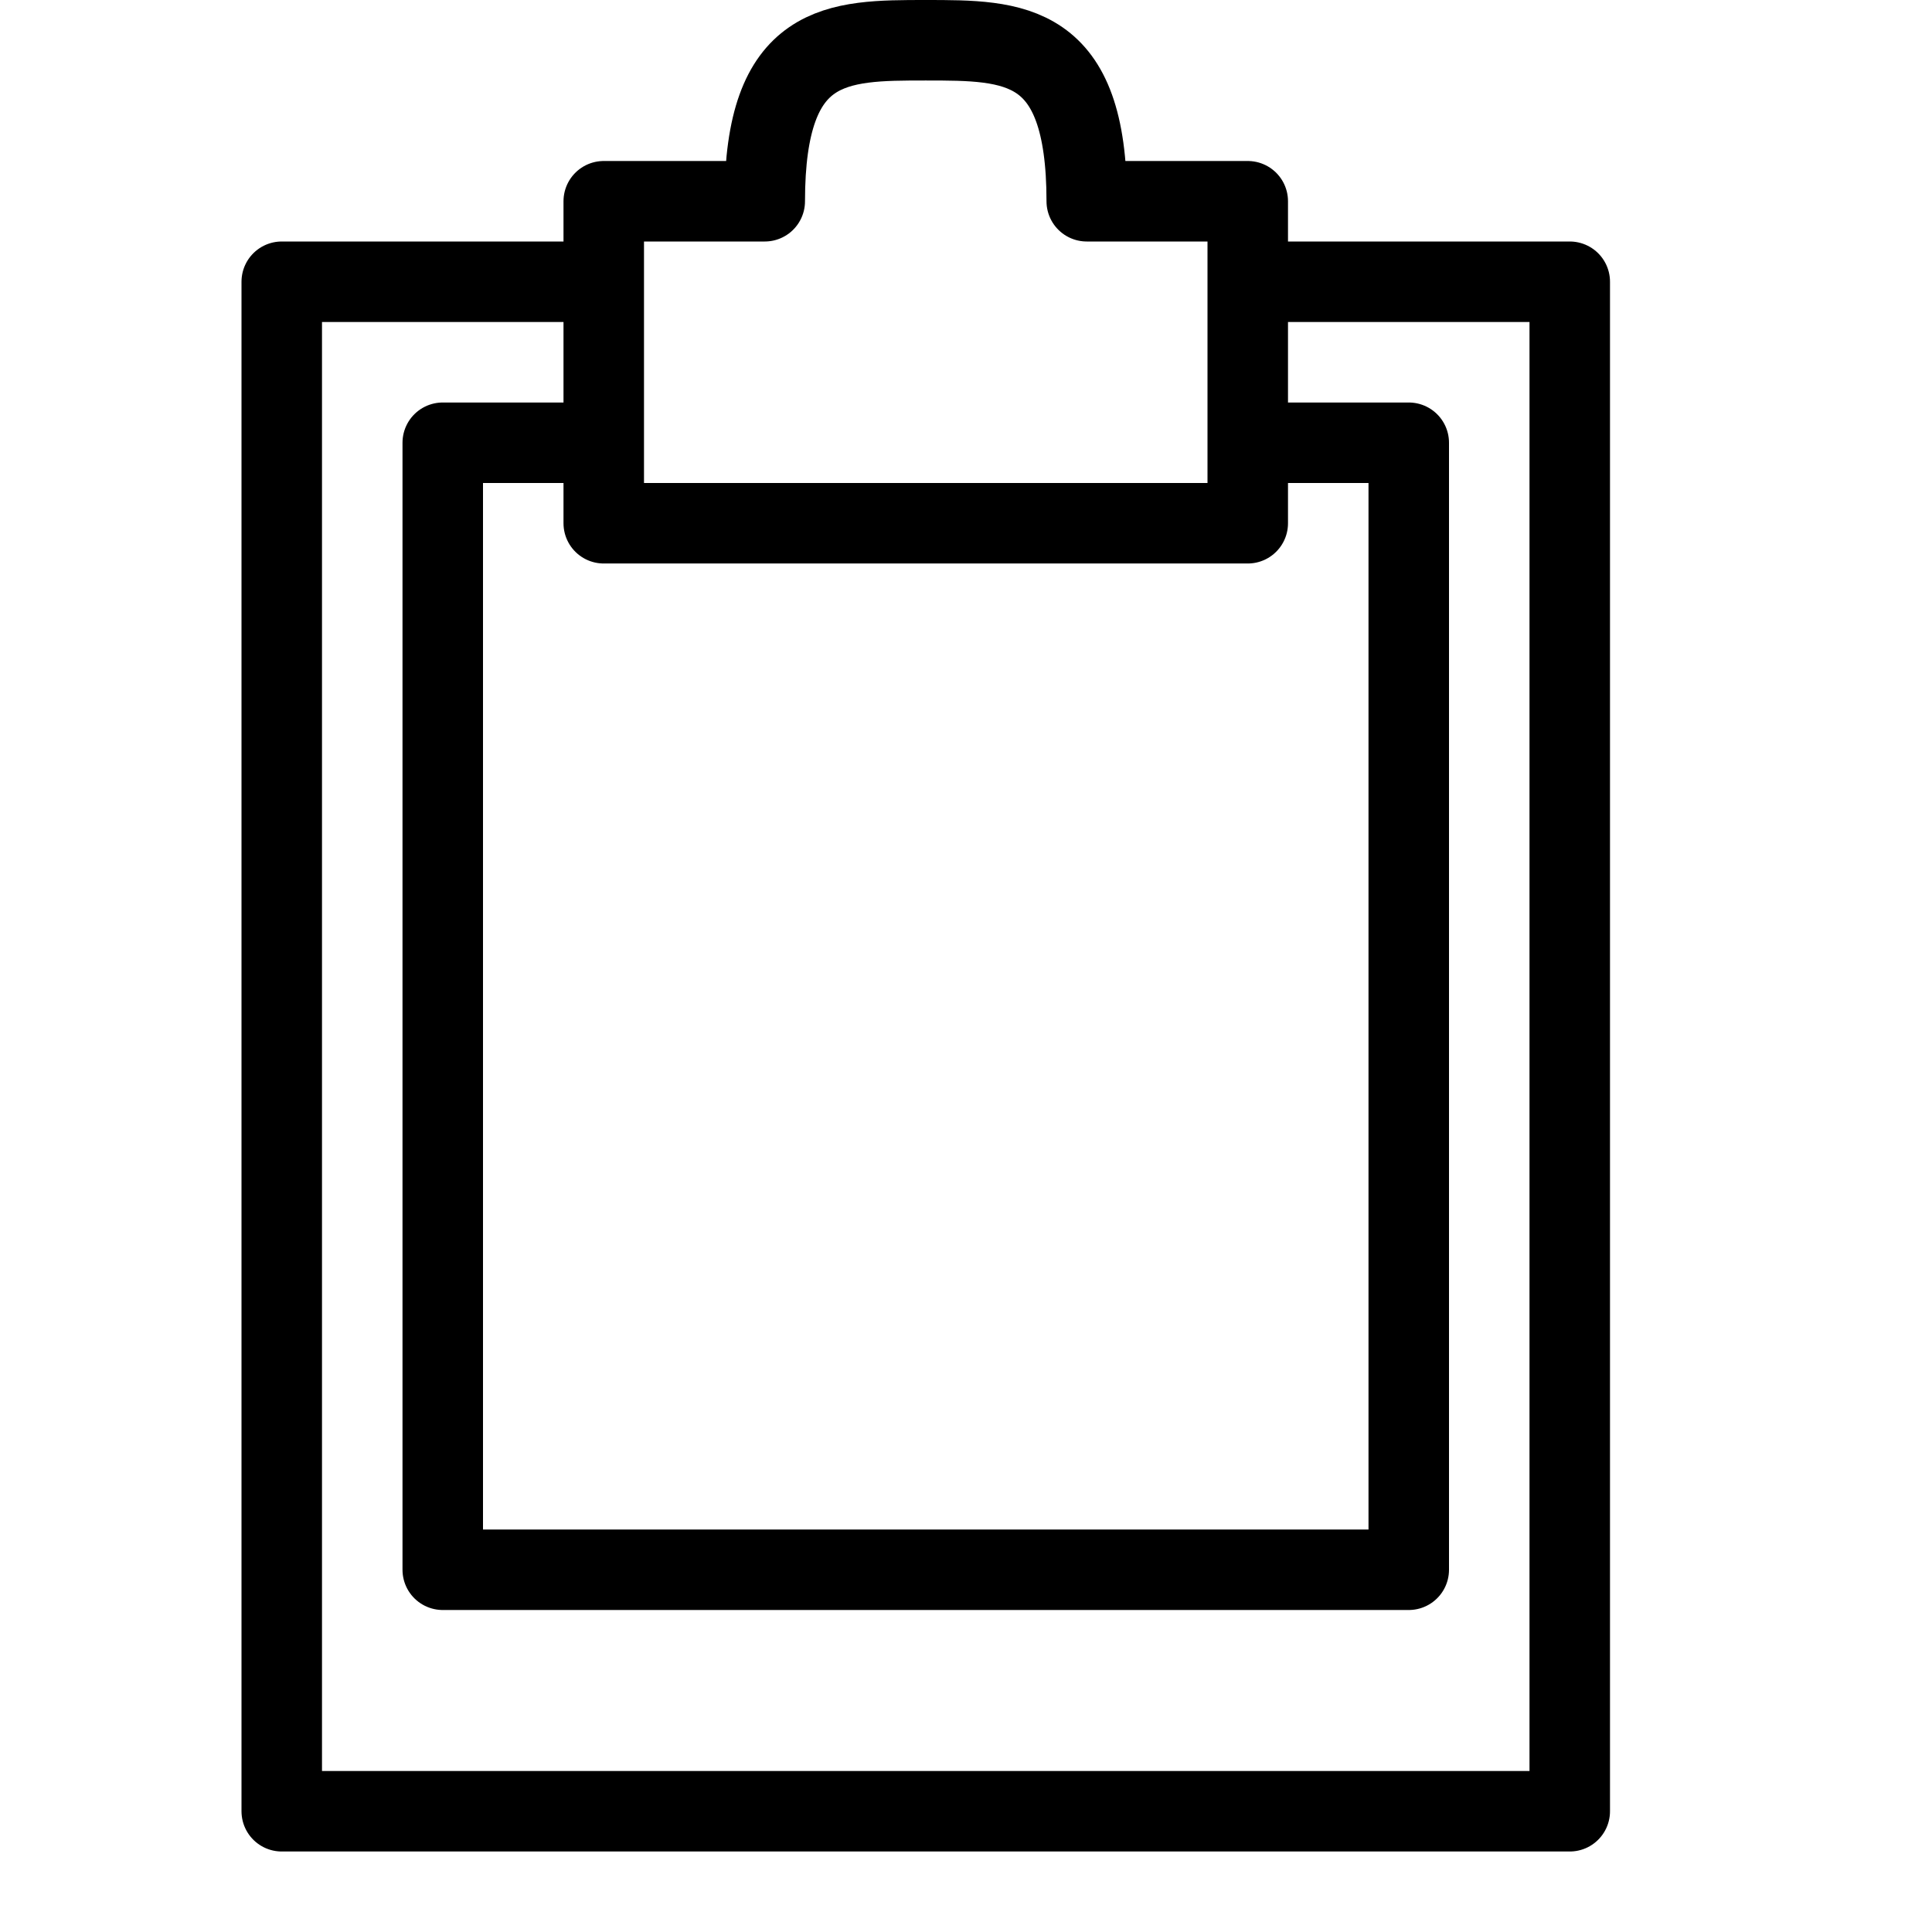 <?xml version="1.0" encoding="UTF-8"?>
<svg width="24px" height="24px" viewBox="0 0 24 24" version="1.1" xmlns="http://www.w3.org/2000/svg" xmlns:xlink="http://www.w3.org/1999/xlink">
    <!-- Generator: Sketch 46.1 (44463) - http://www.bohemiancoding.com/sketch -->
    <title>clipboard</title>
    <desc>Created with Sketch.</desc>
    <defs></defs>
    <g id="Page-1" stroke="none" stroke-width="1" fill="none" fill-rule="evenodd" stroke-linecap="round" stroke-linejoin="round">
        <g id="clipboard" stroke="#000000">
            <polyline id="Stroke-71" points="16 3.5 19.5 3.5 19.5 22.5 12.5 22.5 3.5 22.5 3.5 3.5 7 3.5"></polyline>
            <path d="M13.5,2.5 C13.5,0.5 12.605,0.5 11.5,0.5 C10.396,0.5 9.5,0.5 9.5,2.5 L7.5,2.5 L7.5,6.5 L15.5,6.5 L15.5,2.5 L13.5,2.5 Z" id="Stroke-72"></path>
            <polyline id="Stroke-73" points="7 5.5 5.5 5.5 5.5 19.5 12.5 19.5 17.5 19.5 17.5 5.5 16 5.5"></polyline>
        </g>
    </g>
</svg>